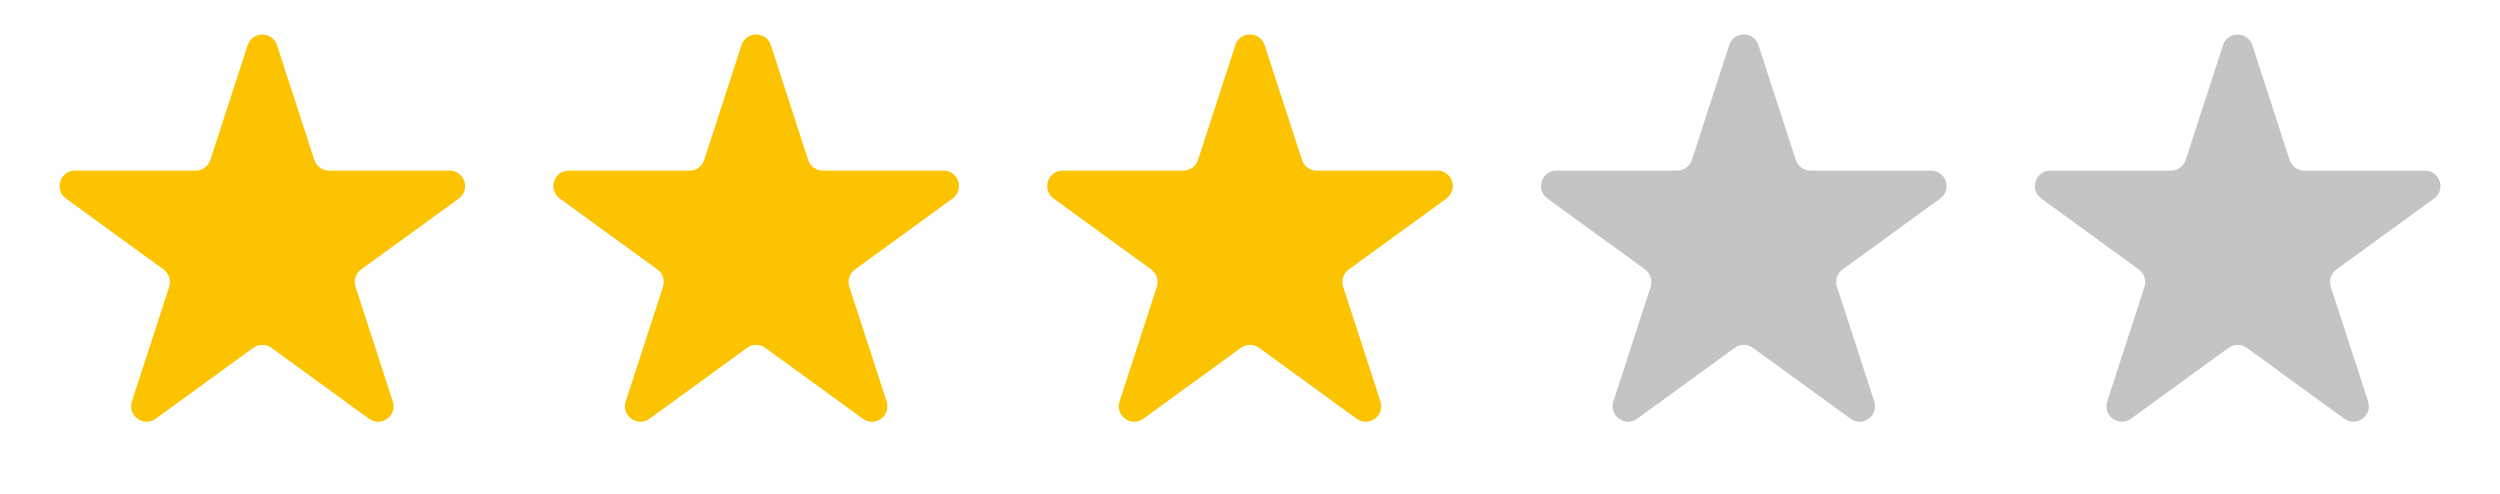 <svg xmlns="http://www.w3.org/2000/svg" width="81" height="16" viewBox="0 0 81 16" fill="none">
  <path d="M8.024 1.464C8.174 1.003 8.826 1.003 8.976 1.464L10.184 5.182C10.251 5.388 10.443 5.528 10.659 5.528H14.57C15.054 5.528 15.255 6.148 14.864 6.432L11.7 8.731C11.525 8.858 11.451 9.084 11.518 9.29L12.727 13.009C12.876 13.469 12.349 13.852 11.957 13.568L8.794 11.269C8.619 11.142 8.381 11.142 8.206 11.269L5.043 13.568C4.651 13.852 4.124 13.469 4.273 13.009L5.482 9.29C5.549 9.084 5.475 8.858 5.3 8.731L2.136 6.432C1.745 6.148 1.946 5.528 2.43 5.528H6.341C6.557 5.528 6.749 5.388 6.816 5.182L8.024 1.464Z" fill="#FCC300"/>
  <path d="M24.024 1.464C24.174 1.003 24.826 1.003 24.976 1.464L26.184 5.182C26.251 5.388 26.443 5.528 26.659 5.528H30.57C31.054 5.528 31.255 6.148 30.863 6.432L27.7 8.731C27.525 8.858 27.451 9.084 27.518 9.29L28.727 13.009C28.876 13.469 28.349 13.852 27.957 13.568L24.794 11.269C24.619 11.142 24.381 11.142 24.206 11.269L21.043 13.568C20.651 13.852 20.124 13.469 20.273 13.009L21.482 9.29C21.549 9.084 21.475 8.858 21.3 8.731L18.137 6.432C17.745 6.148 17.946 5.528 18.43 5.528H22.341C22.557 5.528 22.749 5.388 22.816 5.182L24.024 1.464Z" fill="#FCC300"/>
  <path d="M40.025 1.464C40.174 1.003 40.826 1.003 40.975 1.464L42.184 5.182C42.251 5.388 42.443 5.528 42.659 5.528H46.57C47.054 5.528 47.255 6.148 46.864 6.432L43.7 8.731C43.525 8.858 43.452 9.084 43.518 9.29L44.727 13.009C44.876 13.469 44.349 13.852 43.957 13.568L40.794 11.269C40.619 11.142 40.381 11.142 40.206 11.269L37.043 13.568C36.651 13.852 36.124 13.469 36.273 13.009L37.482 9.29C37.548 9.084 37.475 8.858 37.3 8.731L34.136 6.432C33.745 6.148 33.946 5.528 34.43 5.528H38.341C38.557 5.528 38.749 5.388 38.816 5.182L40.025 1.464Z" fill="#FCC300"/>
  <path d="M56.025 1.464C56.174 1.003 56.826 1.003 56.975 1.464L58.184 5.182C58.251 5.388 58.443 5.528 58.659 5.528H62.57C63.054 5.528 63.255 6.148 62.864 6.432L59.7 8.731C59.525 8.858 59.452 9.084 59.518 9.29L60.727 13.009C60.876 13.469 60.349 13.852 59.957 13.568L56.794 11.269C56.619 11.142 56.381 11.142 56.206 11.269L53.043 13.568C52.651 13.852 52.124 13.469 52.273 13.009L53.482 9.29C53.548 9.084 53.475 8.858 53.3 8.731L50.136 6.432C49.745 6.148 49.946 5.528 50.43 5.528H54.341C54.557 5.528 54.749 5.388 54.816 5.182L56.025 1.464Z" fill="#C4C4C4"/>
  <path d="M72.025 1.464C72.174 1.003 72.826 1.003 72.975 1.464L74.184 5.182C74.251 5.388 74.443 5.528 74.659 5.528H78.57C79.054 5.528 79.255 6.148 78.864 6.432L75.7 8.731C75.525 8.858 75.451 9.084 75.518 9.29L76.727 13.009C76.876 13.469 76.349 13.852 75.957 13.568L72.794 11.269C72.619 11.142 72.381 11.142 72.206 11.269L69.043 13.568C68.651 13.852 68.124 13.469 68.273 13.009L69.482 9.29C69.549 9.084 69.475 8.858 69.3 8.731L66.136 6.432C65.745 6.148 65.946 5.528 66.43 5.528H70.341C70.557 5.528 70.749 5.388 70.816 5.182L72.025 1.464Z" fill="#C4C4C4"/>
</svg>